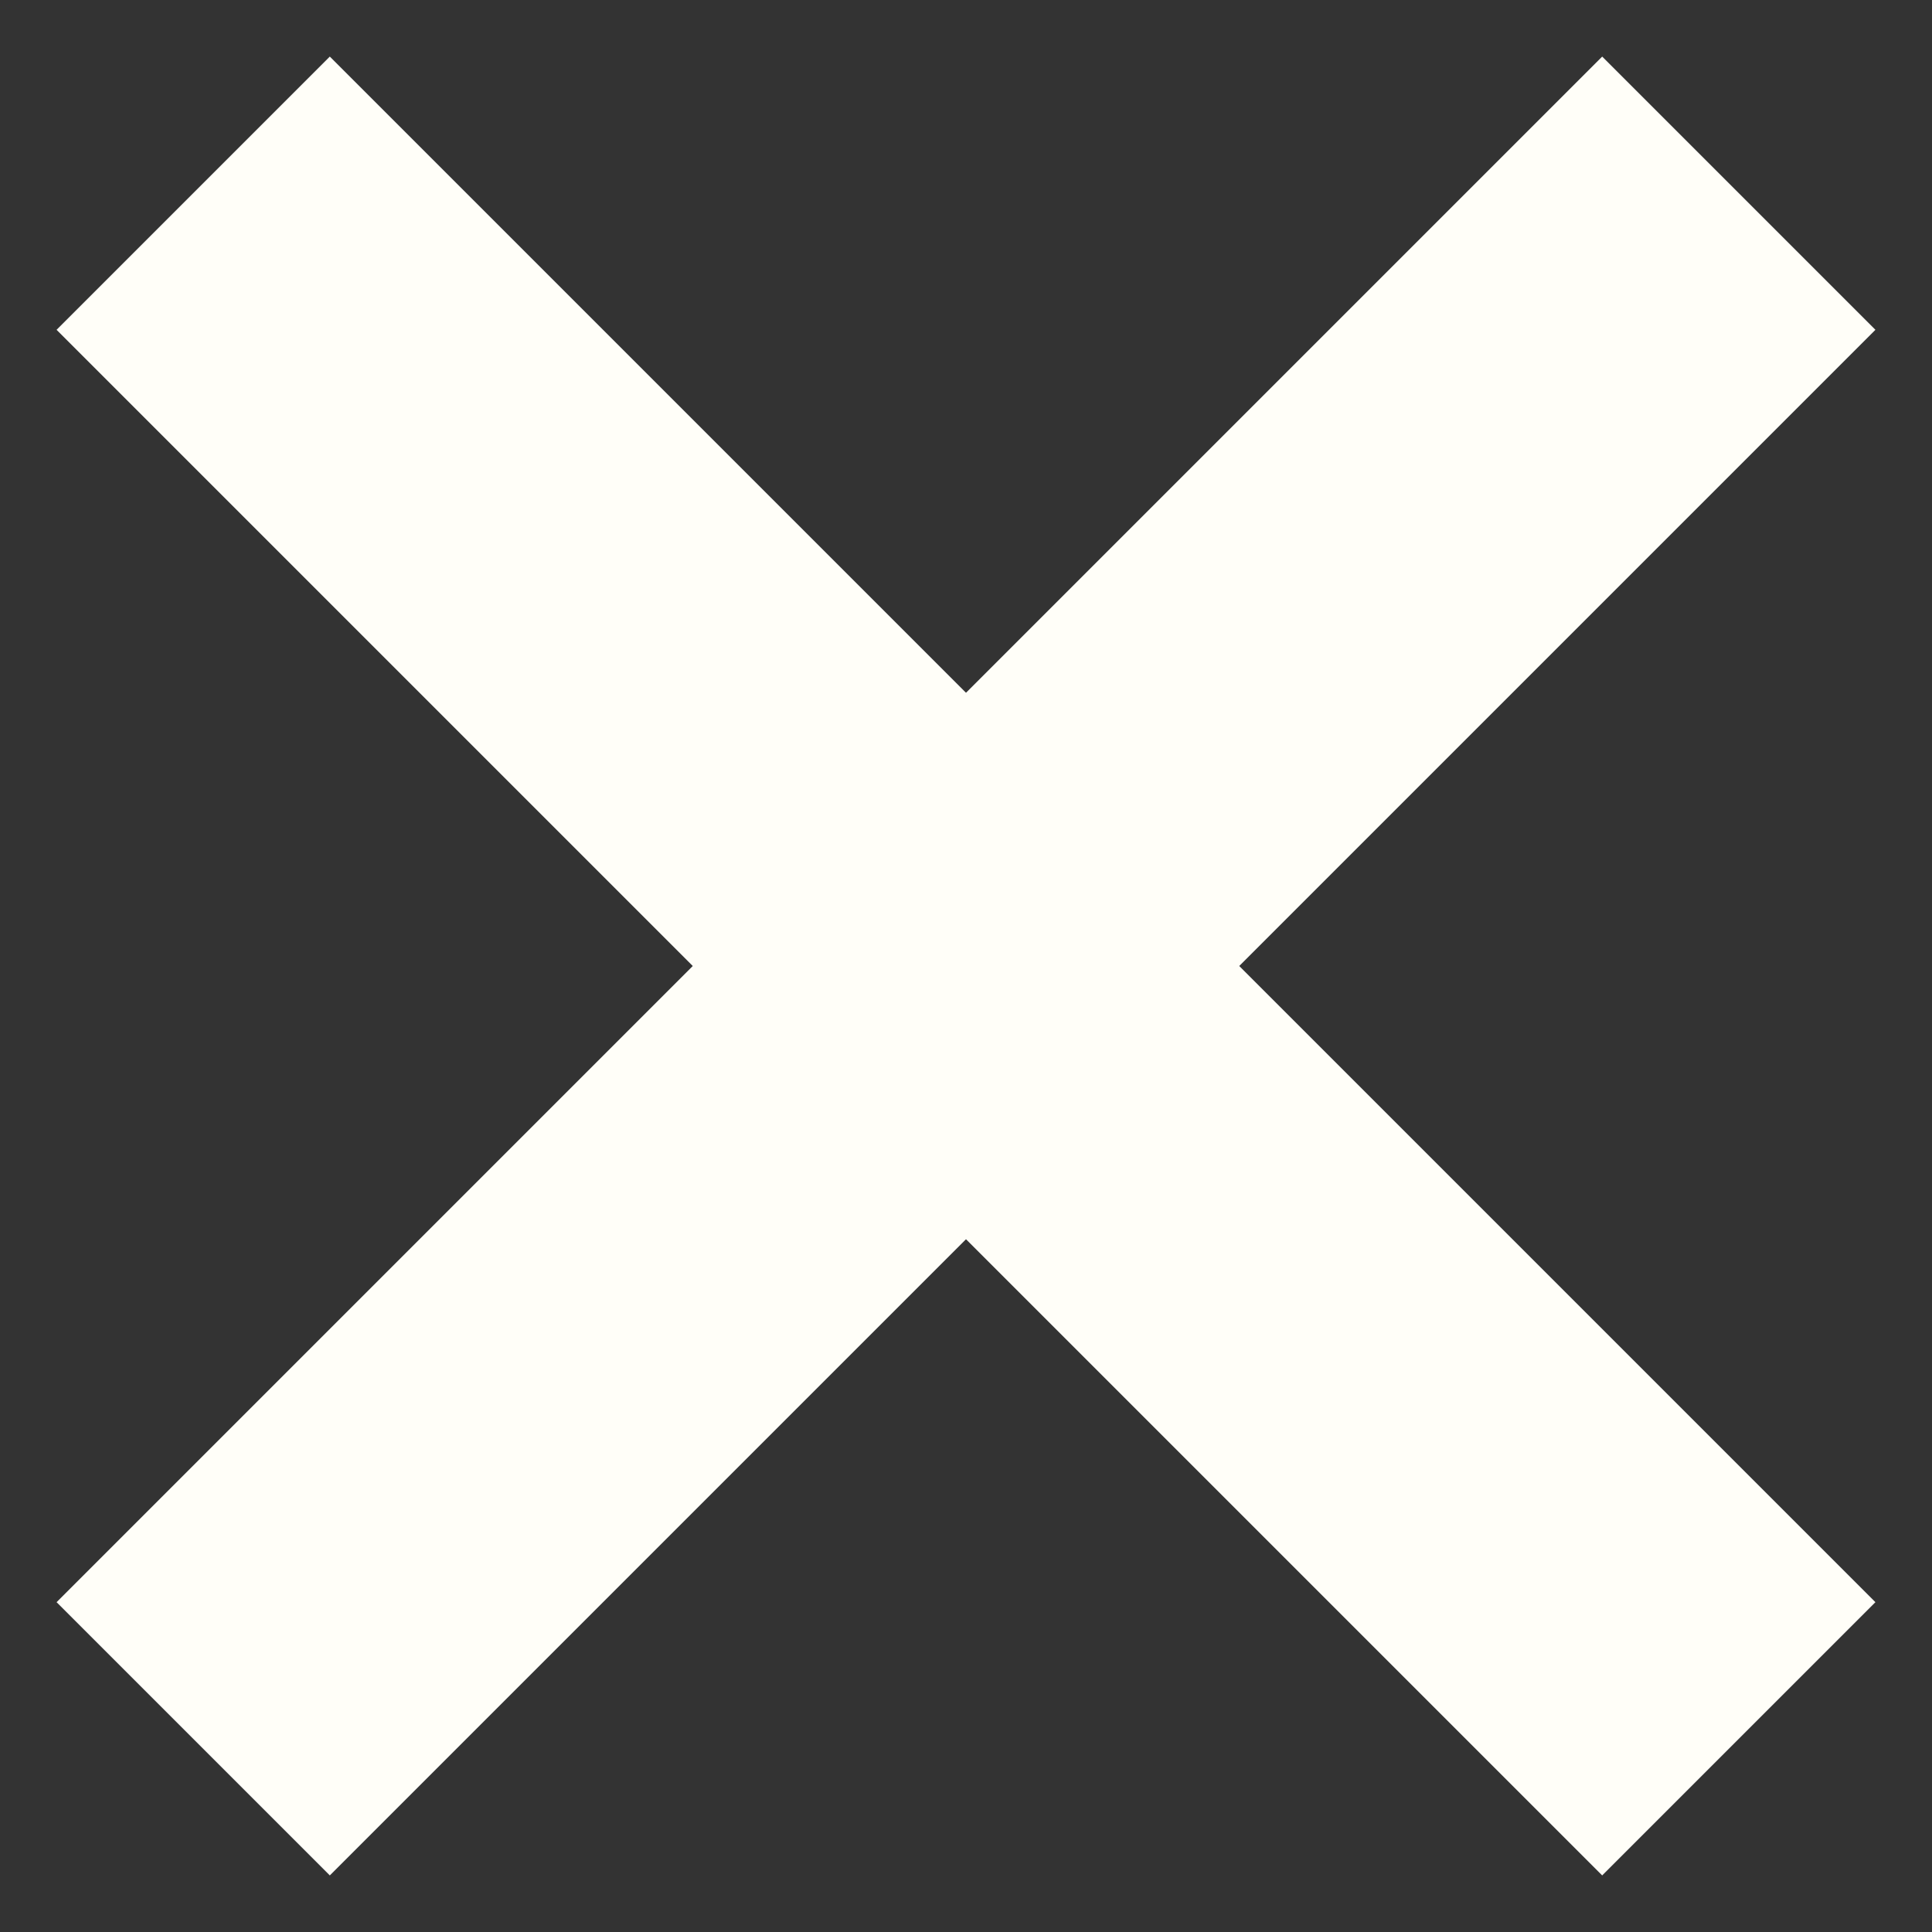 <svg width="10" height="10" viewBox="0 0 10 10" fill="none" xmlns="http://www.w3.org/2000/svg">
<rect x="0" y="0" width="10" height="10" fill="#333333" stroke="none"/>
<path d="M1 1L5 5L9 1" stroke="#FFFEF8" stroke-width="2"/>
<path d="M1 9L5 5L9 9" stroke="#FFFEF8" stroke-width="2"/>
</svg>
